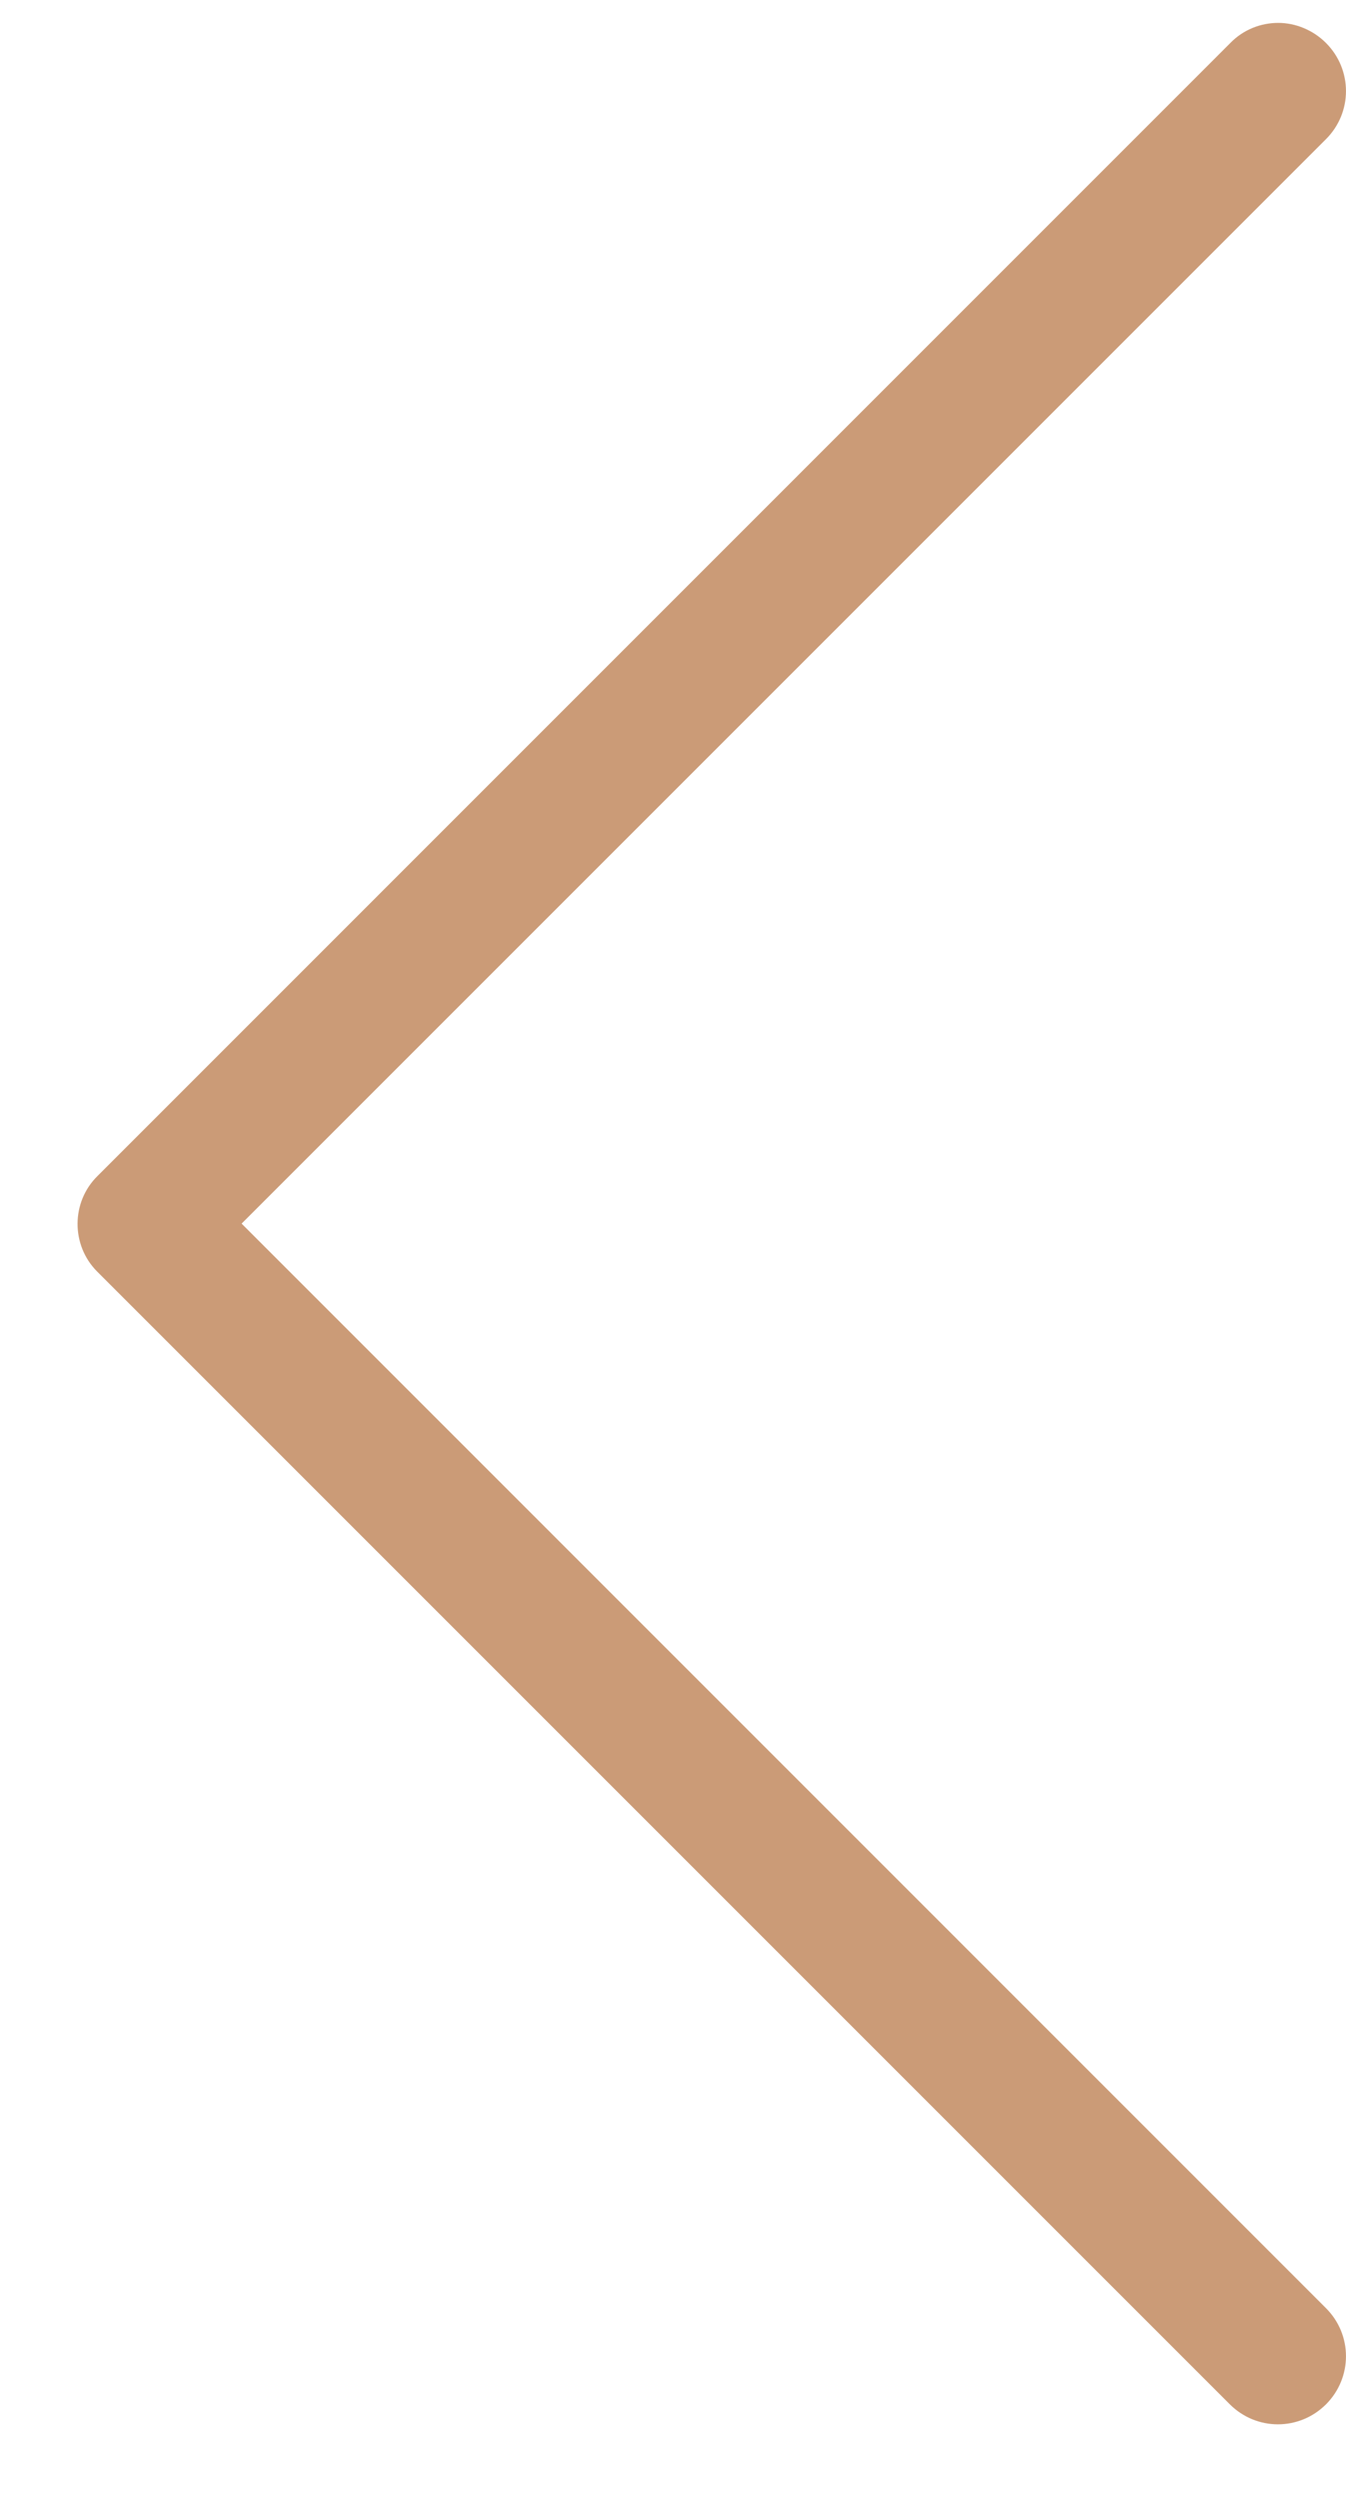 <svg width="14" height="26" viewBox="0 0 14 26" fill="none" xmlns="http://www.w3.org/2000/svg">
<path d="M1.01 13.224L12.792 25.006C13.07 25.283 13.514 25.283 13.792 25.006C14.069 24.728 14.069 24.283 13.792 24.006L2.513 12.726L13.792 1.447C14.069 1.17 14.069 0.725 13.792 0.447C13.656 0.311 13.473 0.238 13.295 0.238C13.117 0.238 12.934 0.306 12.797 0.447L1.016 12.229C0.738 12.501 0.738 12.951 1.01 13.224Z" fill="#CB9B77"/>
</svg>
